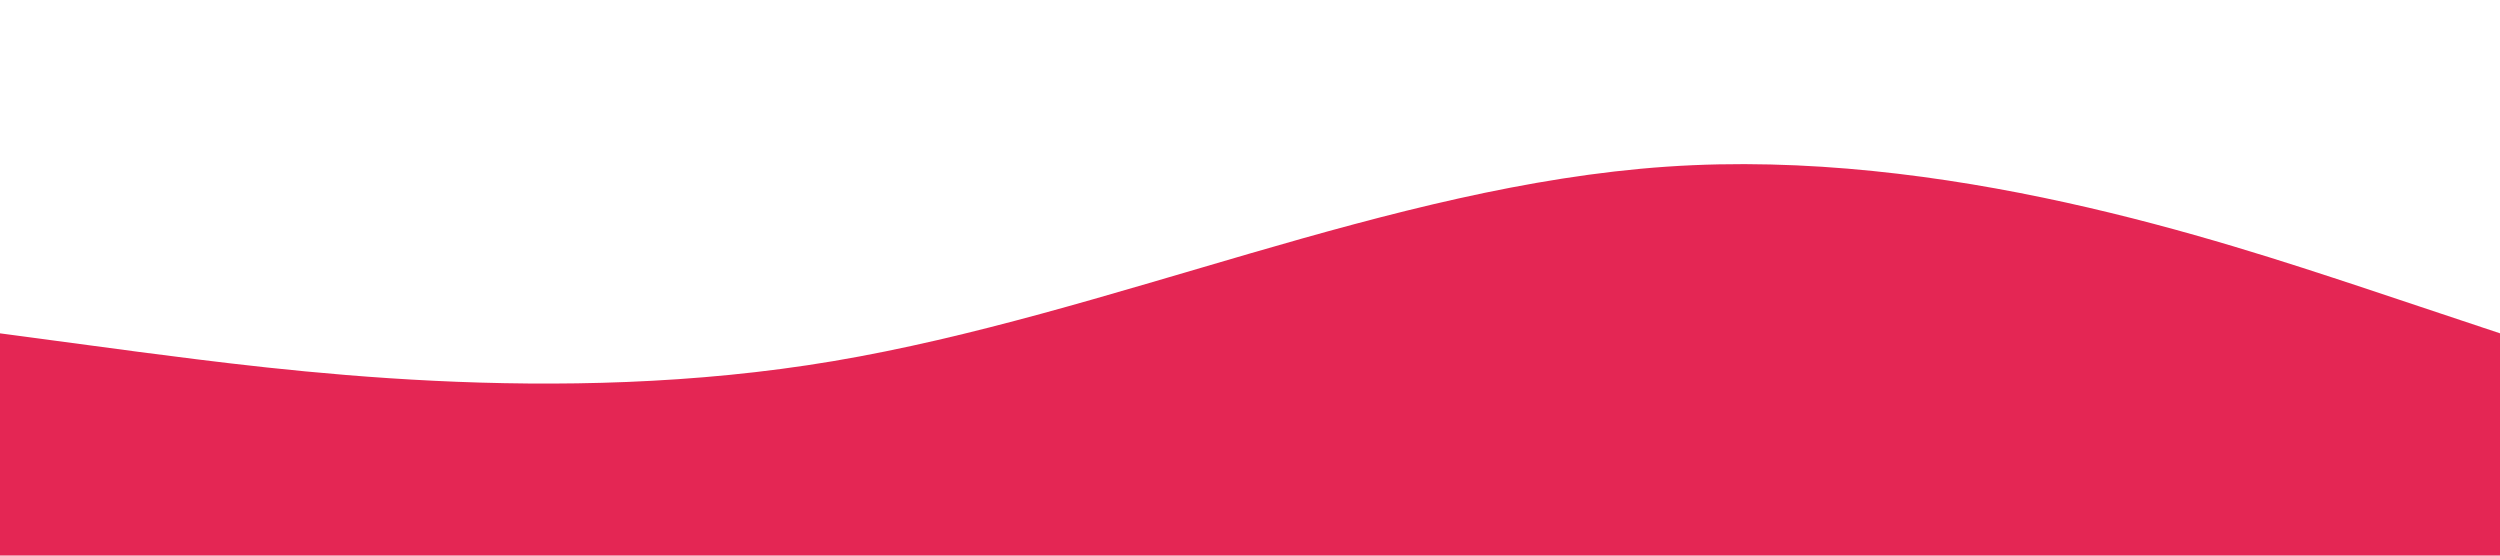 <?xml version="1.0" standalone="no"?><svg xmlns="http://www.w3.org/2000/svg" viewBox="0 0 1440 320"><path fill="#E42654" fill-opacity="1" d="M0,192L80,202.7C160,213,320,235,480,208C640,181,800,107,960,96C1120,85,1280,139,1360,165.3L1440,192L1440,320L1360,320C1280,320,1120,320,960,320C800,320,640,320,480,320C320,320,160,320,80,320L0,320Z"></path></svg>